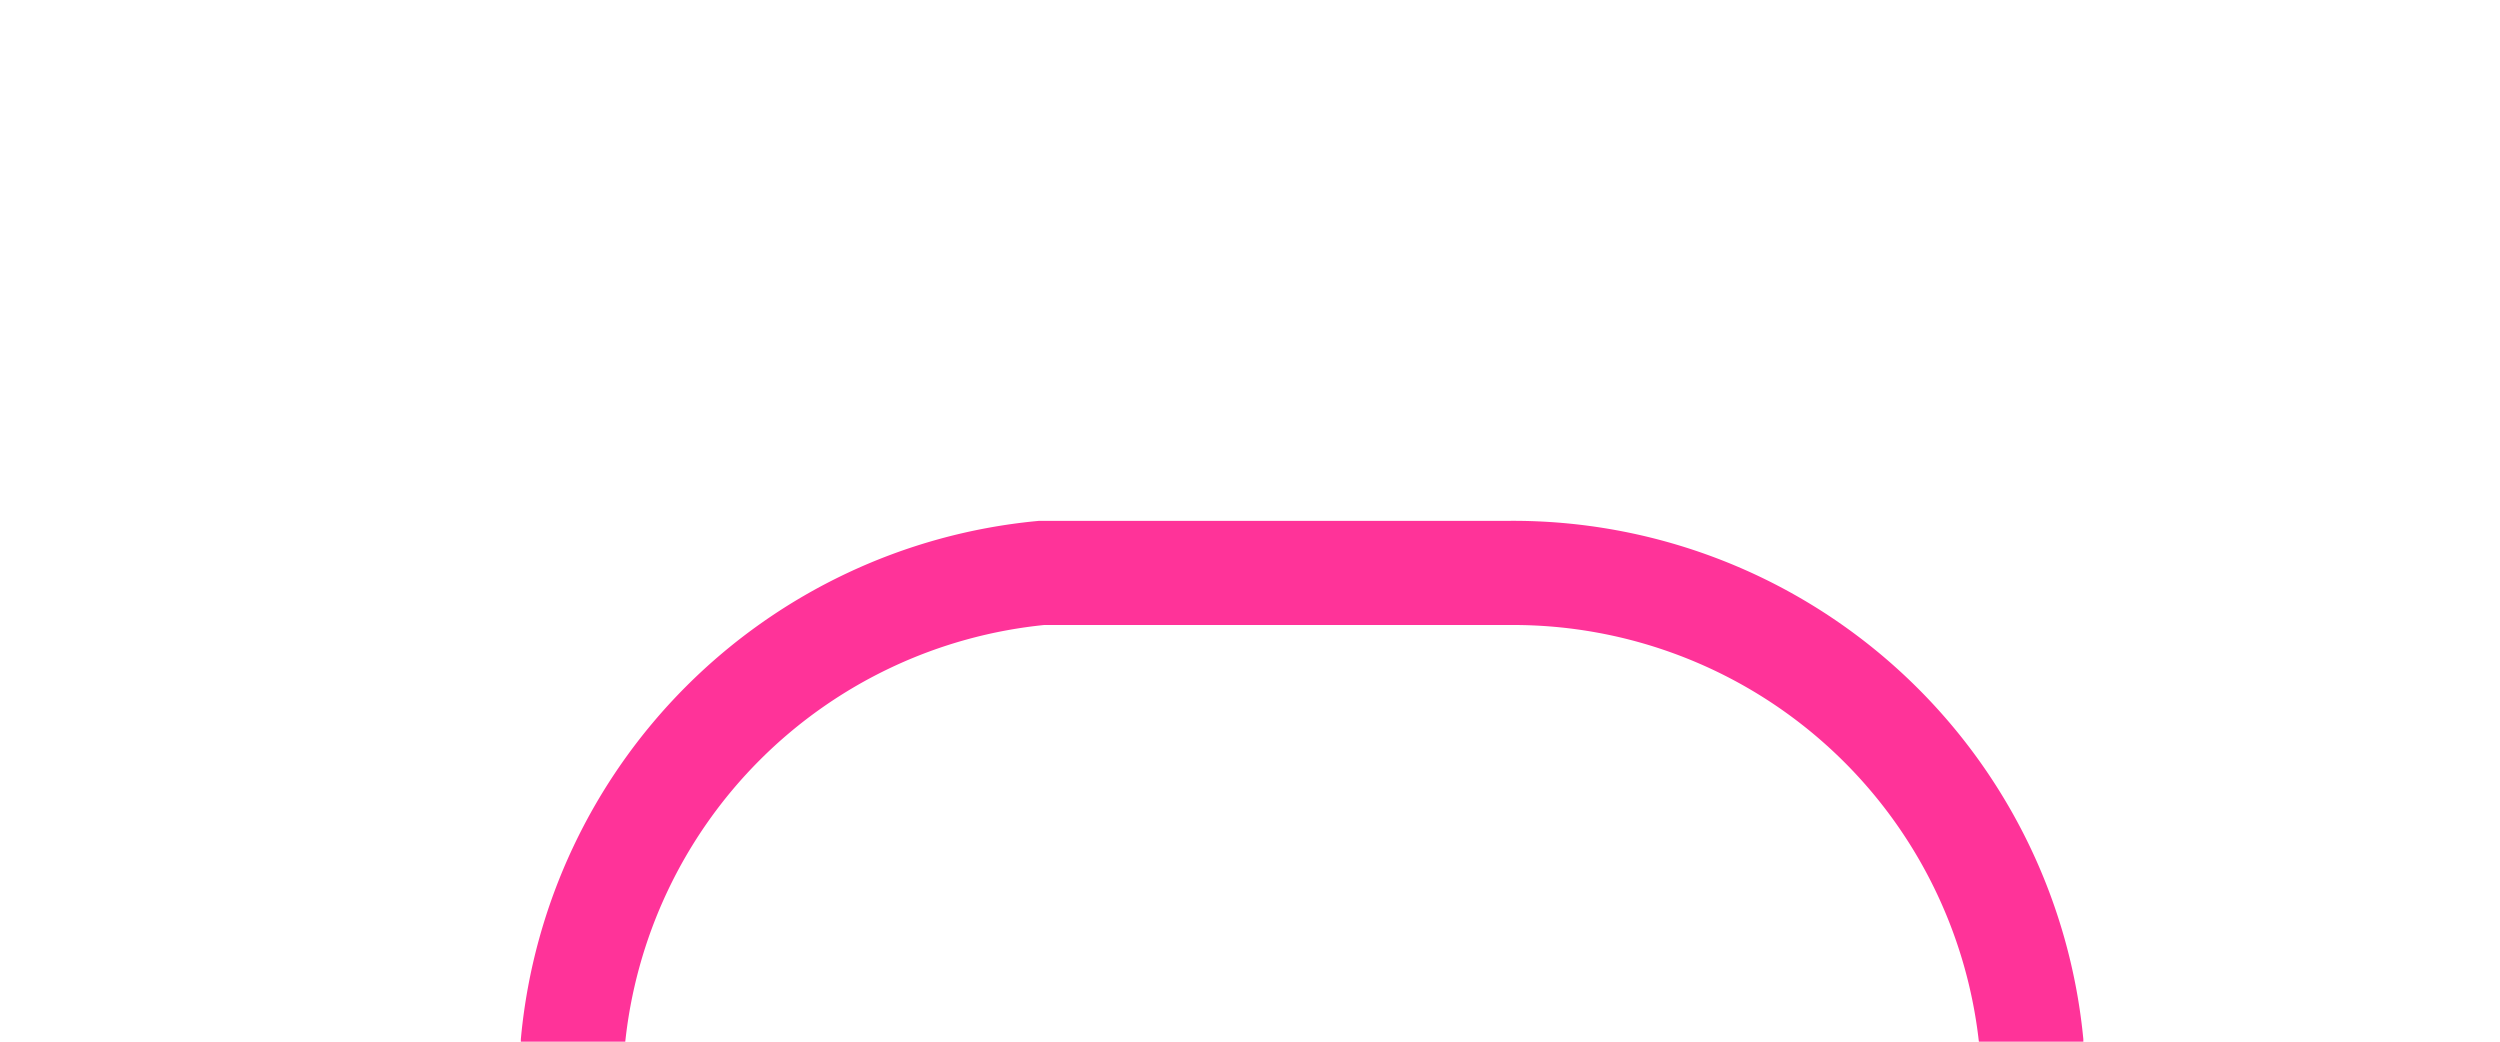 ﻿<?xml version="1.0" encoding="utf-8"?>
<svg version="1.1" xmlns:xlink="http://www.w3.org/1999/xlink" width="24px" height="10px" preserveAspectRatio="xMinYMid meet" viewBox="949 474  24 8" xmlns="http://www.w3.org/2000/svg">
  <path d="M 884 491.5  L 963 491.5  A 5 5 0 0 0 968.5 486.5 L 968.5 483  A 5 5 0 0 0 963.5 478.5 L 959 478.5  A 5 5 0 0 0 954.5 483 L 954.5 488  A 3 3 0 0 1 957.5 491 A 3 3 0 0 1 954.5 494 L 954.5 497  " stroke-width="1" stroke="#ff3399" fill="none" />
  <path d="M 886 488.5  A 3 3 0 0 0 883 491.5 A 3 3 0 0 0 886 494.5 A 3 3 0 0 0 889 491.5 A 3 3 0 0 0 886 488.5 Z " fill-rule="nonzero" fill="#ff3399" stroke="none" />
</svg>